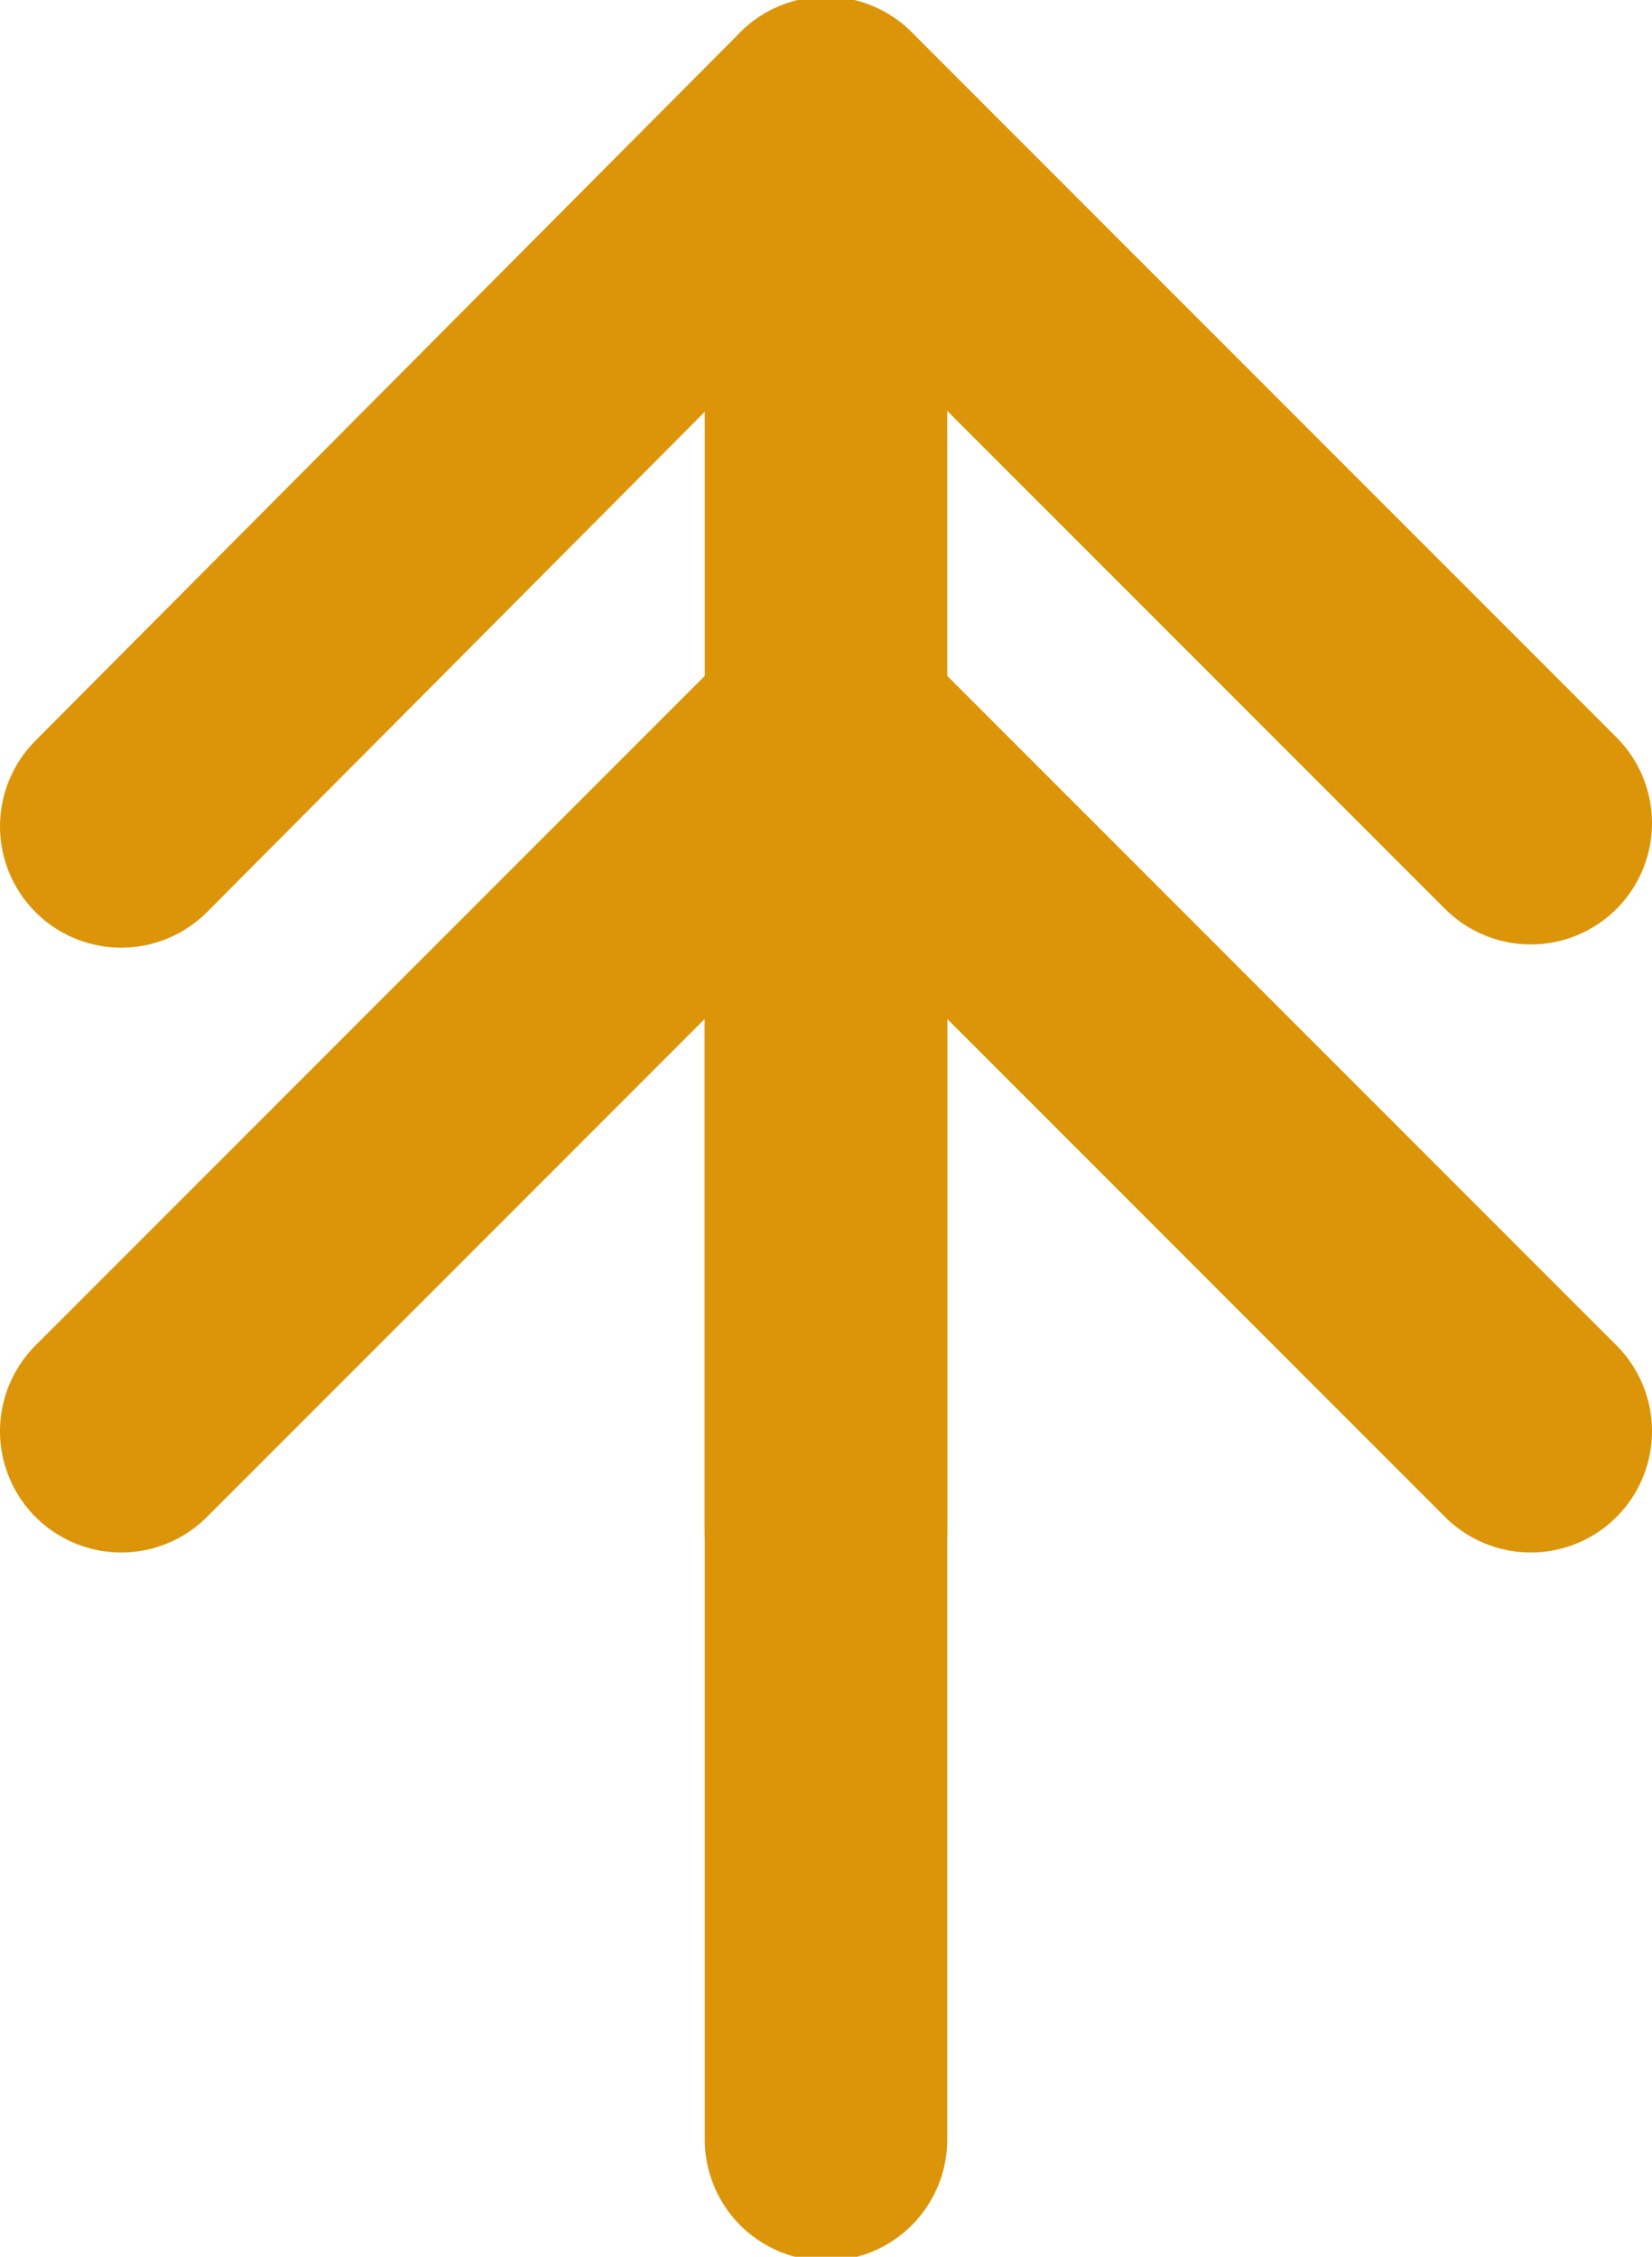 <svg id="Layer_1" data-name="Layer 1" xmlns="http://www.w3.org/2000/svg" viewBox="0 0 20.44 27.91"><title>logo</title><path d="M16.5,29V11.52" transform="translate(-6.28 -2.54)" style="fill:none;stroke:#dc9509;stroke-linecap:round;stroke-linejoin:round;stroke-width:3px"/><path d="M7.78,20.24l8.72-8.72,8.72,8.72" transform="translate(-6.28 -2.54)" style="fill:none;stroke:#dc9509;stroke-linecap:round;stroke-linejoin:round;stroke-width:3px"/><path d="M16.5,21.48V4" transform="translate(-6.28 -2.54)" style="fill:none;stroke:#dc9509;stroke-linecap:round;stroke-linejoin:round;stroke-width:3px"/><path d="M7.78,12.76,16.5,4l8.72,8.72" transform="translate(-6.28 -2.54)" style="fill:none;stroke:#dc9509;stroke-linecap:round;stroke-linejoin:round;stroke-width:3px"/></svg>